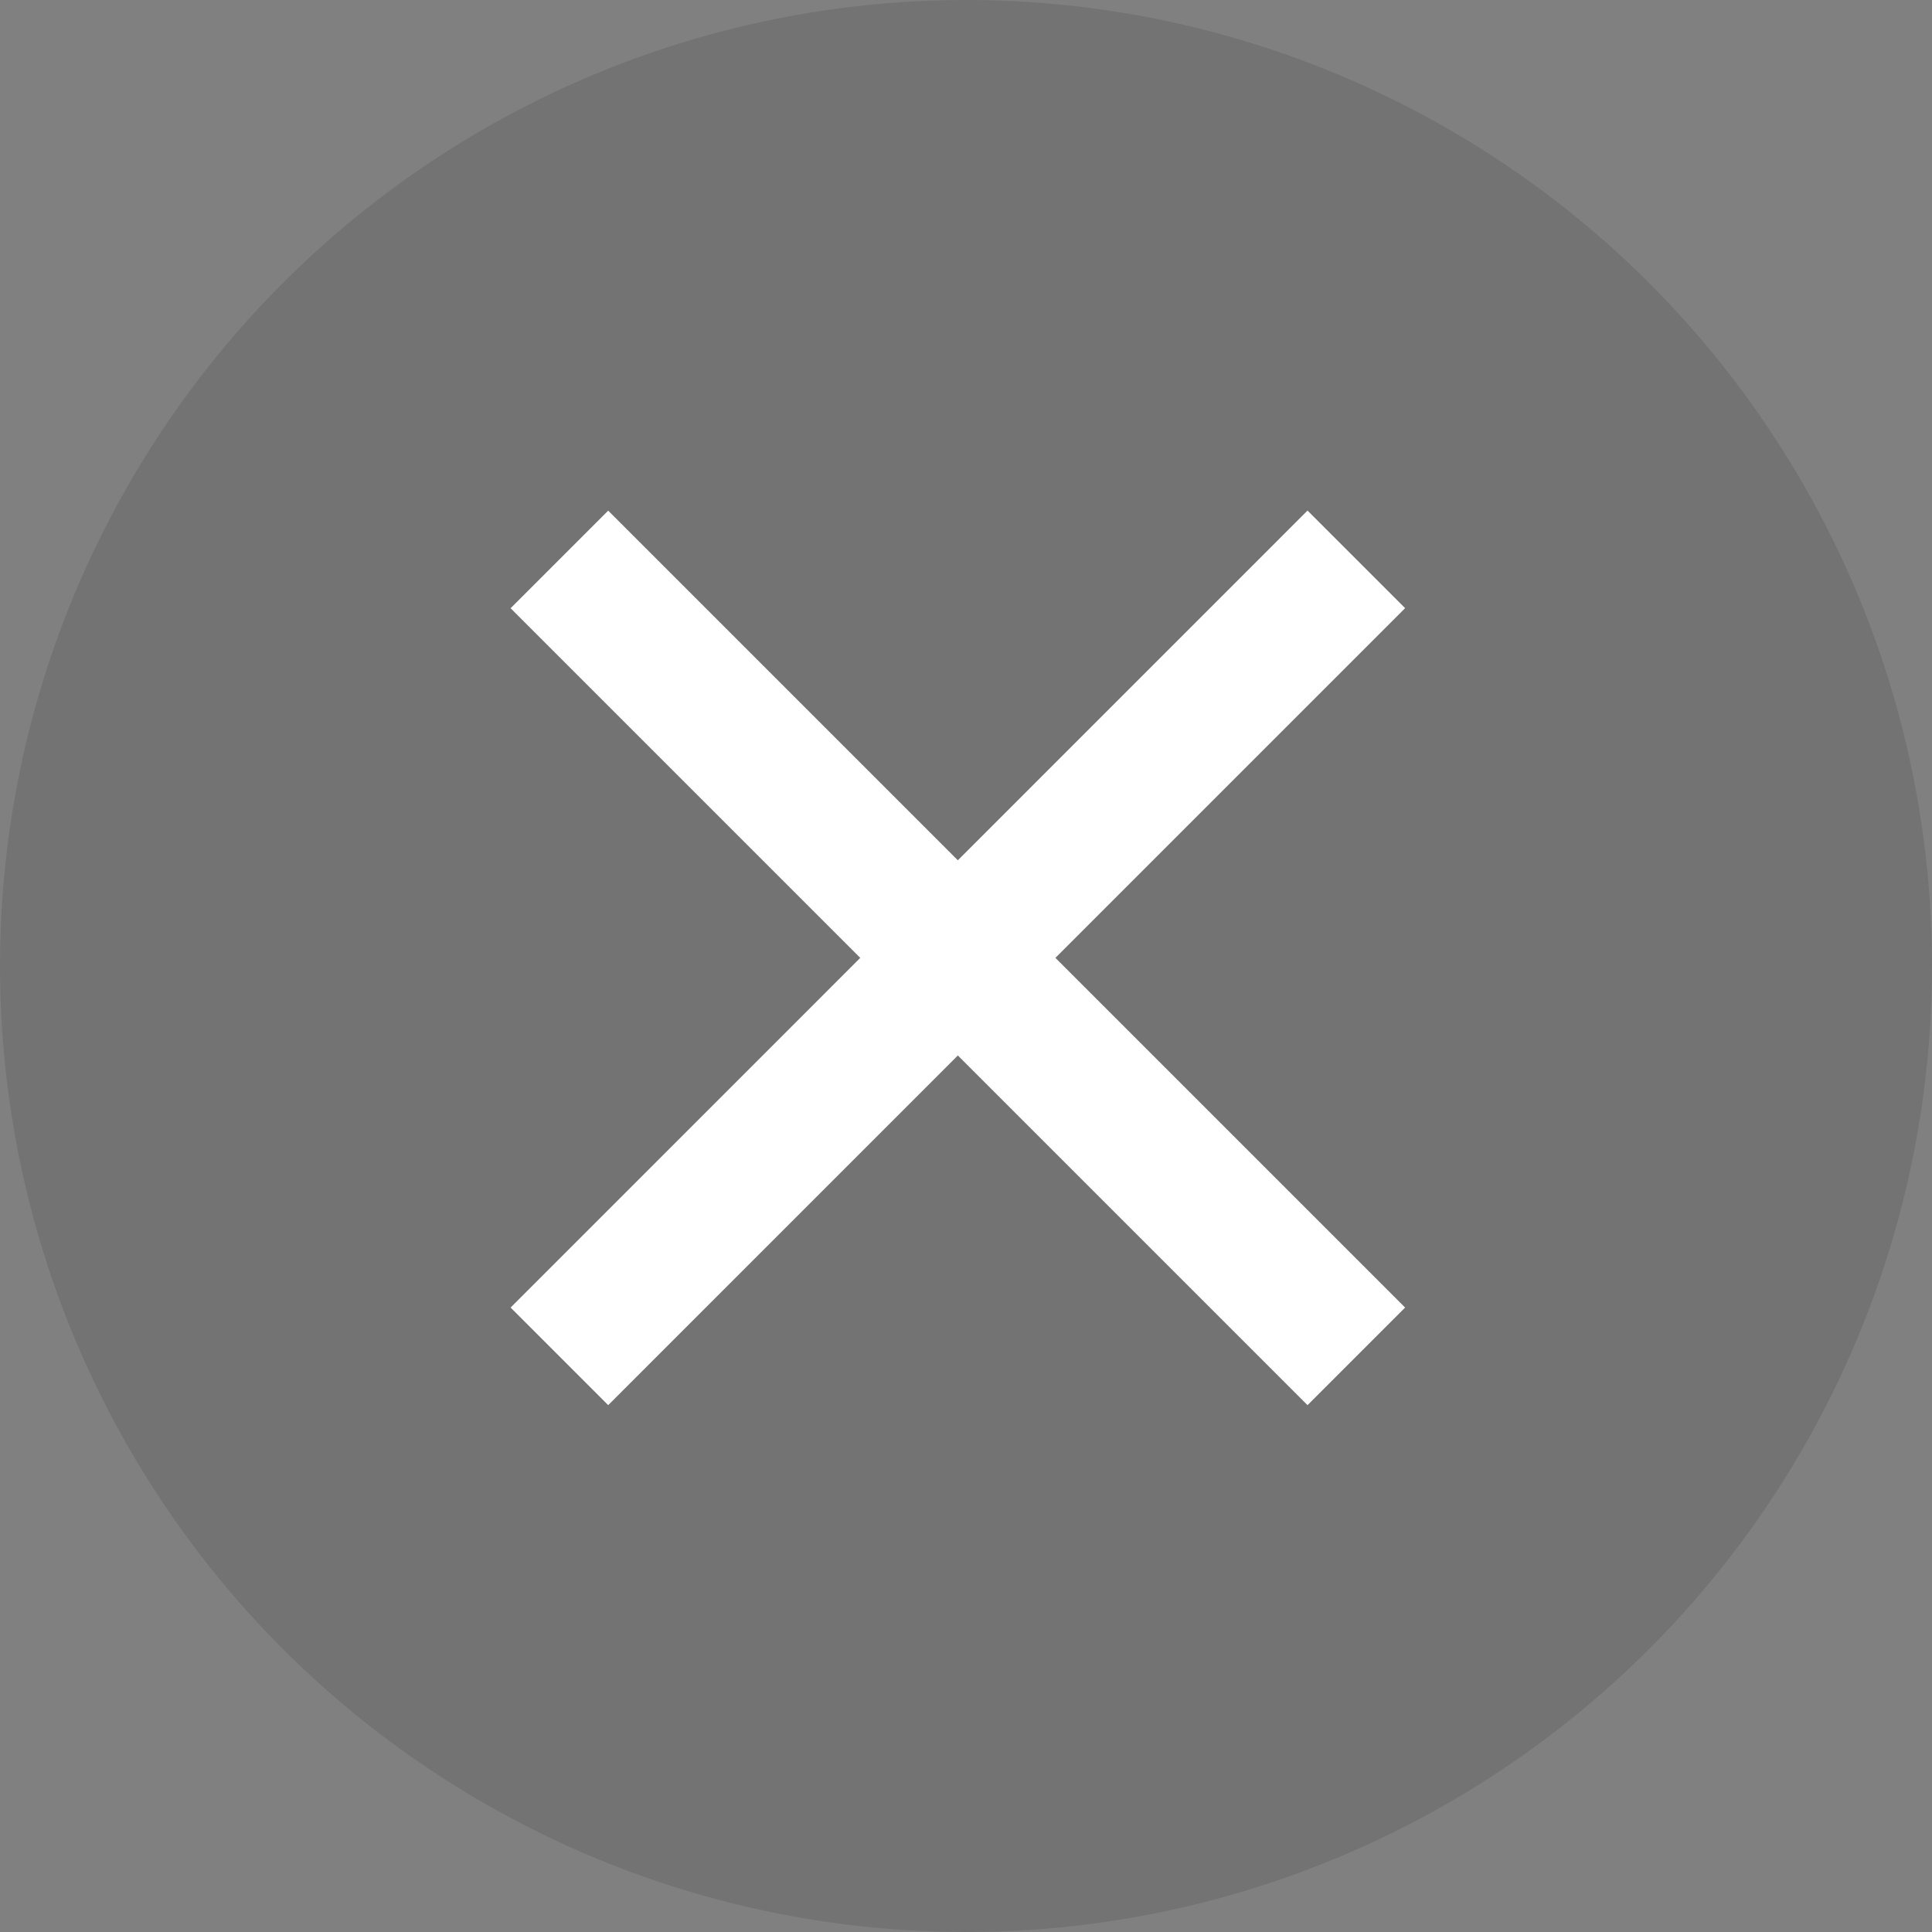 <svg width="42" height="42" fill="none" xmlns="http://www.w3.org/2000/svg"><rect width="100%" height="100%" fill="#808080" stroke="none"/><circle cx="21" cy="21" r="21" fill="#000" fill-opacity=".1"/><path d="M29.485 12.16L12.161 29.486m17.324 0L12.161 12.162" stroke="#fff" stroke-width="3"/></svg>